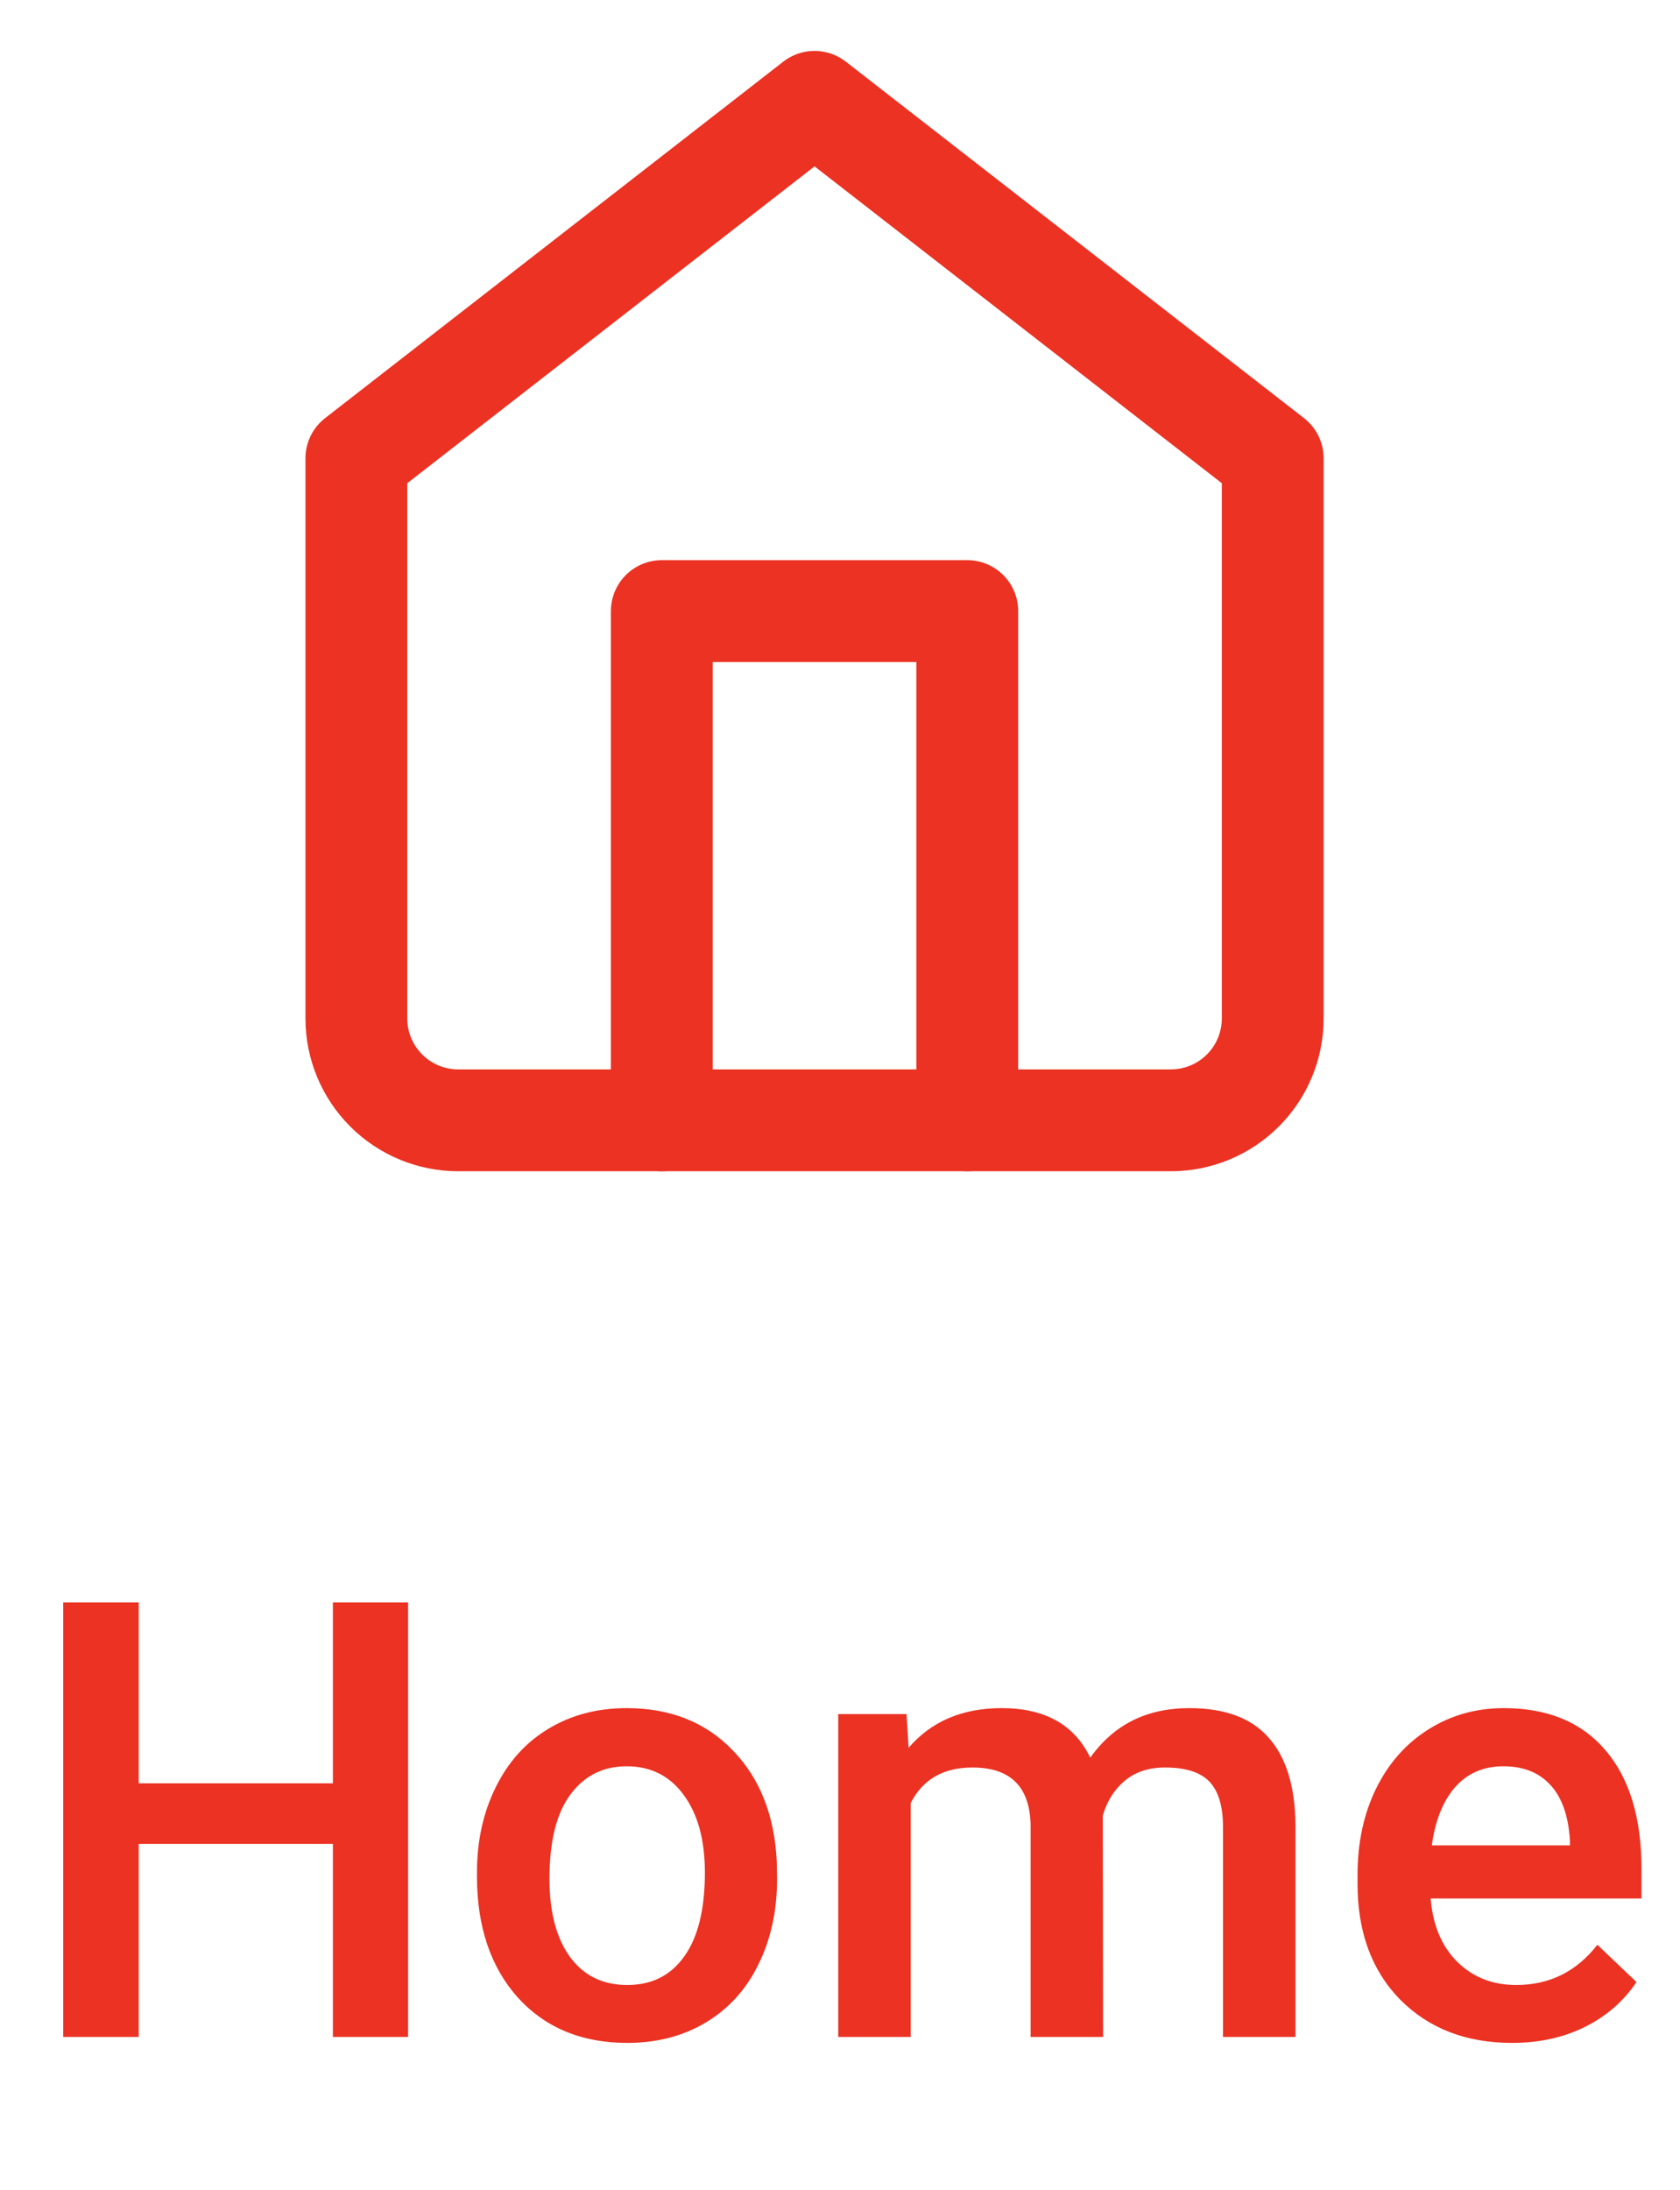 <svg width="33" height="43" viewBox="0 0 33 43" fill="none" xmlns="http://www.w3.org/2000/svg">
<path d="M7 9L16 2L25 9V20C25 20.53 24.789 21.039 24.414 21.414C24.039 21.789 23.53 22 23 22H9C8.47 22 7.961 21.789 7.586 21.414C7.211 21.039 7 20.53 7 20V9Z" stroke="#EB3223" stroke-width="2" stroke-linecap="round" stroke-linejoin="round"/>
<path d="M13 22V12H19V22" stroke="#EB3223" stroke-width="2" stroke-linecap="round" stroke-linejoin="round"/>
<path d="M8.016 40H6.539V36.209H2.725V40H1.242V31.469H2.725V35.02H6.539V31.469H8.016V40ZM9.369 36.772C9.369 36.15 9.492 35.592 9.738 35.096C9.984 34.596 10.33 34.213 10.775 33.947C11.221 33.678 11.732 33.543 12.31 33.543C13.166 33.543 13.859 33.818 14.391 34.369C14.926 34.92 15.215 35.65 15.258 36.56L15.264 36.895C15.264 37.52 15.143 38.078 14.9 38.57C14.662 39.062 14.318 39.443 13.869 39.713C13.424 39.982 12.908 40.117 12.322 40.117C11.428 40.117 10.711 39.82 10.172 39.227C9.637 38.629 9.369 37.834 9.369 36.842V36.772ZM10.793 36.895C10.793 37.547 10.928 38.059 11.197 38.43C11.467 38.797 11.842 38.98 12.322 38.98C12.803 38.98 13.176 38.793 13.441 38.418C13.711 38.043 13.846 37.494 13.846 36.772C13.846 36.131 13.707 35.623 13.43 35.248C13.156 34.873 12.783 34.685 12.31 34.685C11.846 34.685 11.477 34.871 11.203 35.242C10.93 35.609 10.793 36.16 10.793 36.895ZM17.807 33.66L17.848 34.322C18.293 33.803 18.902 33.543 19.676 33.543C20.523 33.543 21.104 33.867 21.416 34.516C21.877 33.867 22.525 33.543 23.361 33.543C24.061 33.543 24.58 33.736 24.92 34.123C25.264 34.51 25.439 35.08 25.447 35.834V40H24.023V35.875C24.023 35.473 23.936 35.178 23.76 34.99C23.584 34.803 23.293 34.709 22.887 34.709C22.562 34.709 22.297 34.797 22.09 34.973C21.887 35.145 21.744 35.371 21.662 35.652L21.668 40H20.244V35.828C20.225 35.082 19.844 34.709 19.102 34.709C18.531 34.709 18.127 34.941 17.889 35.406V40H16.465V33.66H17.807ZM29.701 40.117C28.799 40.117 28.066 39.834 27.504 39.268C26.945 38.697 26.666 37.94 26.666 36.994V36.818C26.666 36.185 26.787 35.621 27.029 35.125C27.275 34.625 27.619 34.236 28.061 33.959C28.502 33.682 28.994 33.543 29.537 33.543C30.4 33.543 31.066 33.818 31.535 34.369C32.008 34.92 32.244 35.699 32.244 36.707V37.281H28.102C28.145 37.805 28.318 38.219 28.623 38.523C28.932 38.828 29.318 38.98 29.783 38.98C30.436 38.98 30.967 38.717 31.377 38.19L32.145 38.922C31.891 39.301 31.551 39.596 31.125 39.807C30.703 40.014 30.229 40.117 29.701 40.117ZM29.531 34.685C29.141 34.685 28.824 34.822 28.582 35.096C28.344 35.369 28.191 35.75 28.125 36.238H30.838V36.133C30.807 35.656 30.68 35.297 30.457 35.055C30.234 34.809 29.926 34.685 29.531 34.685Z" fill="#EB3223"/>
</svg>
